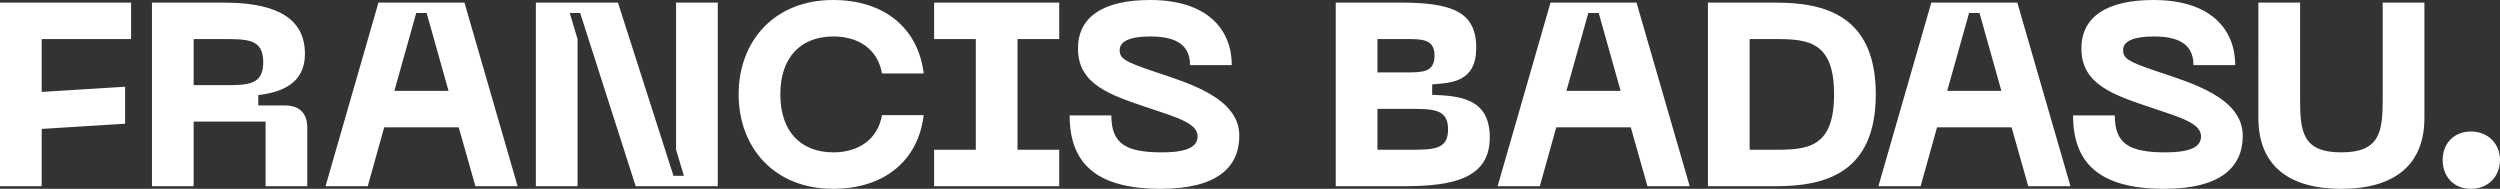 <svg xmlns="http://www.w3.org/2000/svg" width="1631.84" height="123.25" viewBox="0 0 1631.84 123.25">
  <rect x="0" y="0" width="1631.84" height="123.25" fill="#333333" stroke="none"/>
  <path id="header-img" d="M10.2,0H37.42V-37.4l54.44-3.4V-64.94l-54.44,3.4V-96.05H95.773v-23.8H10.2Zm99.183,0H136.6V-42.16h46.955V0h27.22V-38.25c0-9.35-5.1-14.45-14.461-14.45H178.794v-6.8c14.461-1.7,30.452-7.14,30.452-26.86,0-26.86-24.838-33.49-53.419-33.49H109.383ZM136.6-65.96V-96.05h19.224c16.162,0,26.2,0,26.2,15.13,0,14.96-10.037,14.96-26.2,14.96ZM320.508,0h27.56L313.363-119.85H257.222L222.686,0h27.56l10.718-38.42H309.62ZM267.6-62.22l14.29-50.83h6.8l14.291,50.83ZM359.977,0H387.2V-96.05l-5.1-17H388.9L425.135,0h53.589V-119.85H451.5V-23.8l5.1,17H449.8L413.567-119.85H359.977ZM492.335-60.01c0,35.02,23.477,61.71,61.585,61.71,33.515,0,55.631-18.36,59.2-48.11H585.9C583.181-30.6,570.592-22.1,554.26-22.1c-20.925,0-34.706-13.09-34.706-37.91,0-24.65,13.78-37.74,34.706-37.74,16.332,0,28.921,8.33,31.643,24.14h27.22c-3.573-29.58-25.689-47.94-59.2-47.94C515.812-121.55,492.335-94.86,492.335-60.01ZM701.588-96.05v-23.8h-81.66v23.8h27.22V-23.8h-27.22V0h81.66V-23.8h-27.22V-96.05ZM819.145-32.98c0-24.99-33.855-34.51-55.971-41.99-19.224-6.46-22.116-8.5-22.116-13.94,0-6.12,7.656-8.84,19.9-8.84,14.8,0,26.029,4.08,26.029,18.7h27.22c0-23.8-16.5-42.5-53.249-42.5-30.963,0-47.125,11.22-47.125,31.62,0,23.46,20.585,30.26,45.934,38.76,17.523,5.95,32.154,9.86,32.154,18.53,0,6.46-5.784,10.54-23.307,10.54-23.818,0-33-5.78-33-24.14h-27.22c0,30.26,16.162,47.94,59.374,47.94C804.684,1.7,819.145-12.41,819.145-32.98ZM882.091,0h44.233c31.3,0,56.311-4.59,56.311-31.79,0-25.5-19.394-27.2-37.6-27.88v-6.8C957.8-67.49,973.789-68,973.789-90.44c0-23.63-16.162-29.41-49.506-29.41H882.091Zm27.22-74.29V-96.05h18.374c11.058,0,18.884,0,18.884,10.88s-7.826,10.88-18.884,10.88Zm0,50.49V-50.49h20.415c16.162,0,25.689,0,25.689,13.43,0,13.26-9.527,13.26-25.689,13.26ZM1085.561,0h27.56l-34.706-119.85h-56.141L987.739,0h27.56l10.718-38.42h48.656Zm-52.909-62.22,14.291-50.83h6.8l14.291,50.83Zm136.61-57.63H1125.03V0h44.233c31.983,0,65.328-8.33,65.328-60.01C1234.59-111.52,1201.246-119.85,1169.262-119.85Zm0,96.05H1152.25V-96.05h17.013c21.266,0,38.108,1.7,38.108,36.04C1207.37-25.5,1190.528-23.8,1169.262-23.8ZM1334.114,0h27.56l-34.705-119.85h-56.141L1236.292,0h27.56l10.718-38.42h48.656ZM1281.2-62.22l14.291-50.83h6.8l14.291,50.83Zm192.922,29.24c0-24.99-33.855-34.51-55.971-41.99-19.224-6.46-22.116-8.5-22.116-13.94,0-6.12,7.656-8.84,19.9-8.84,14.8,0,26.029,4.08,26.029,18.7h27.22c0-23.8-16.5-42.5-53.249-42.5-30.963,0-47.125,11.22-47.125,31.62,0,23.46,20.585,30.26,45.934,38.76,17.523,5.95,32.154,9.86,32.154,18.53,0,6.46-5.784,10.54-23.307,10.54-23.818,0-33-5.78-33-24.14h-27.22c0,30.26,16.162,47.94,59.374,47.94C1459.666,1.7,1474.127-12.41,1474.127-32.98Zm10.208-11.56c0,29.92,18.543,46.24,54.1,46.24s54.27-16.32,54.27-46.24v-75.31h-27.22v63.24c0,21.42-2.042,34.51-27.05,34.51s-26.88-13.09-26.88-34.51v-63.24h-27.22ZM1623.156,1.7c11.228,0,18.884-8.16,18.884-18.87,0-10.37-7.656-18.53-18.884-18.53-11.569,0-18.544,8.16-18.544,18.53C1604.613-6.46,1611.588,1.7,1623.156,1.7Z" transform="translate(-10.2 121.55)" fill="#fff"/>
</svg>
